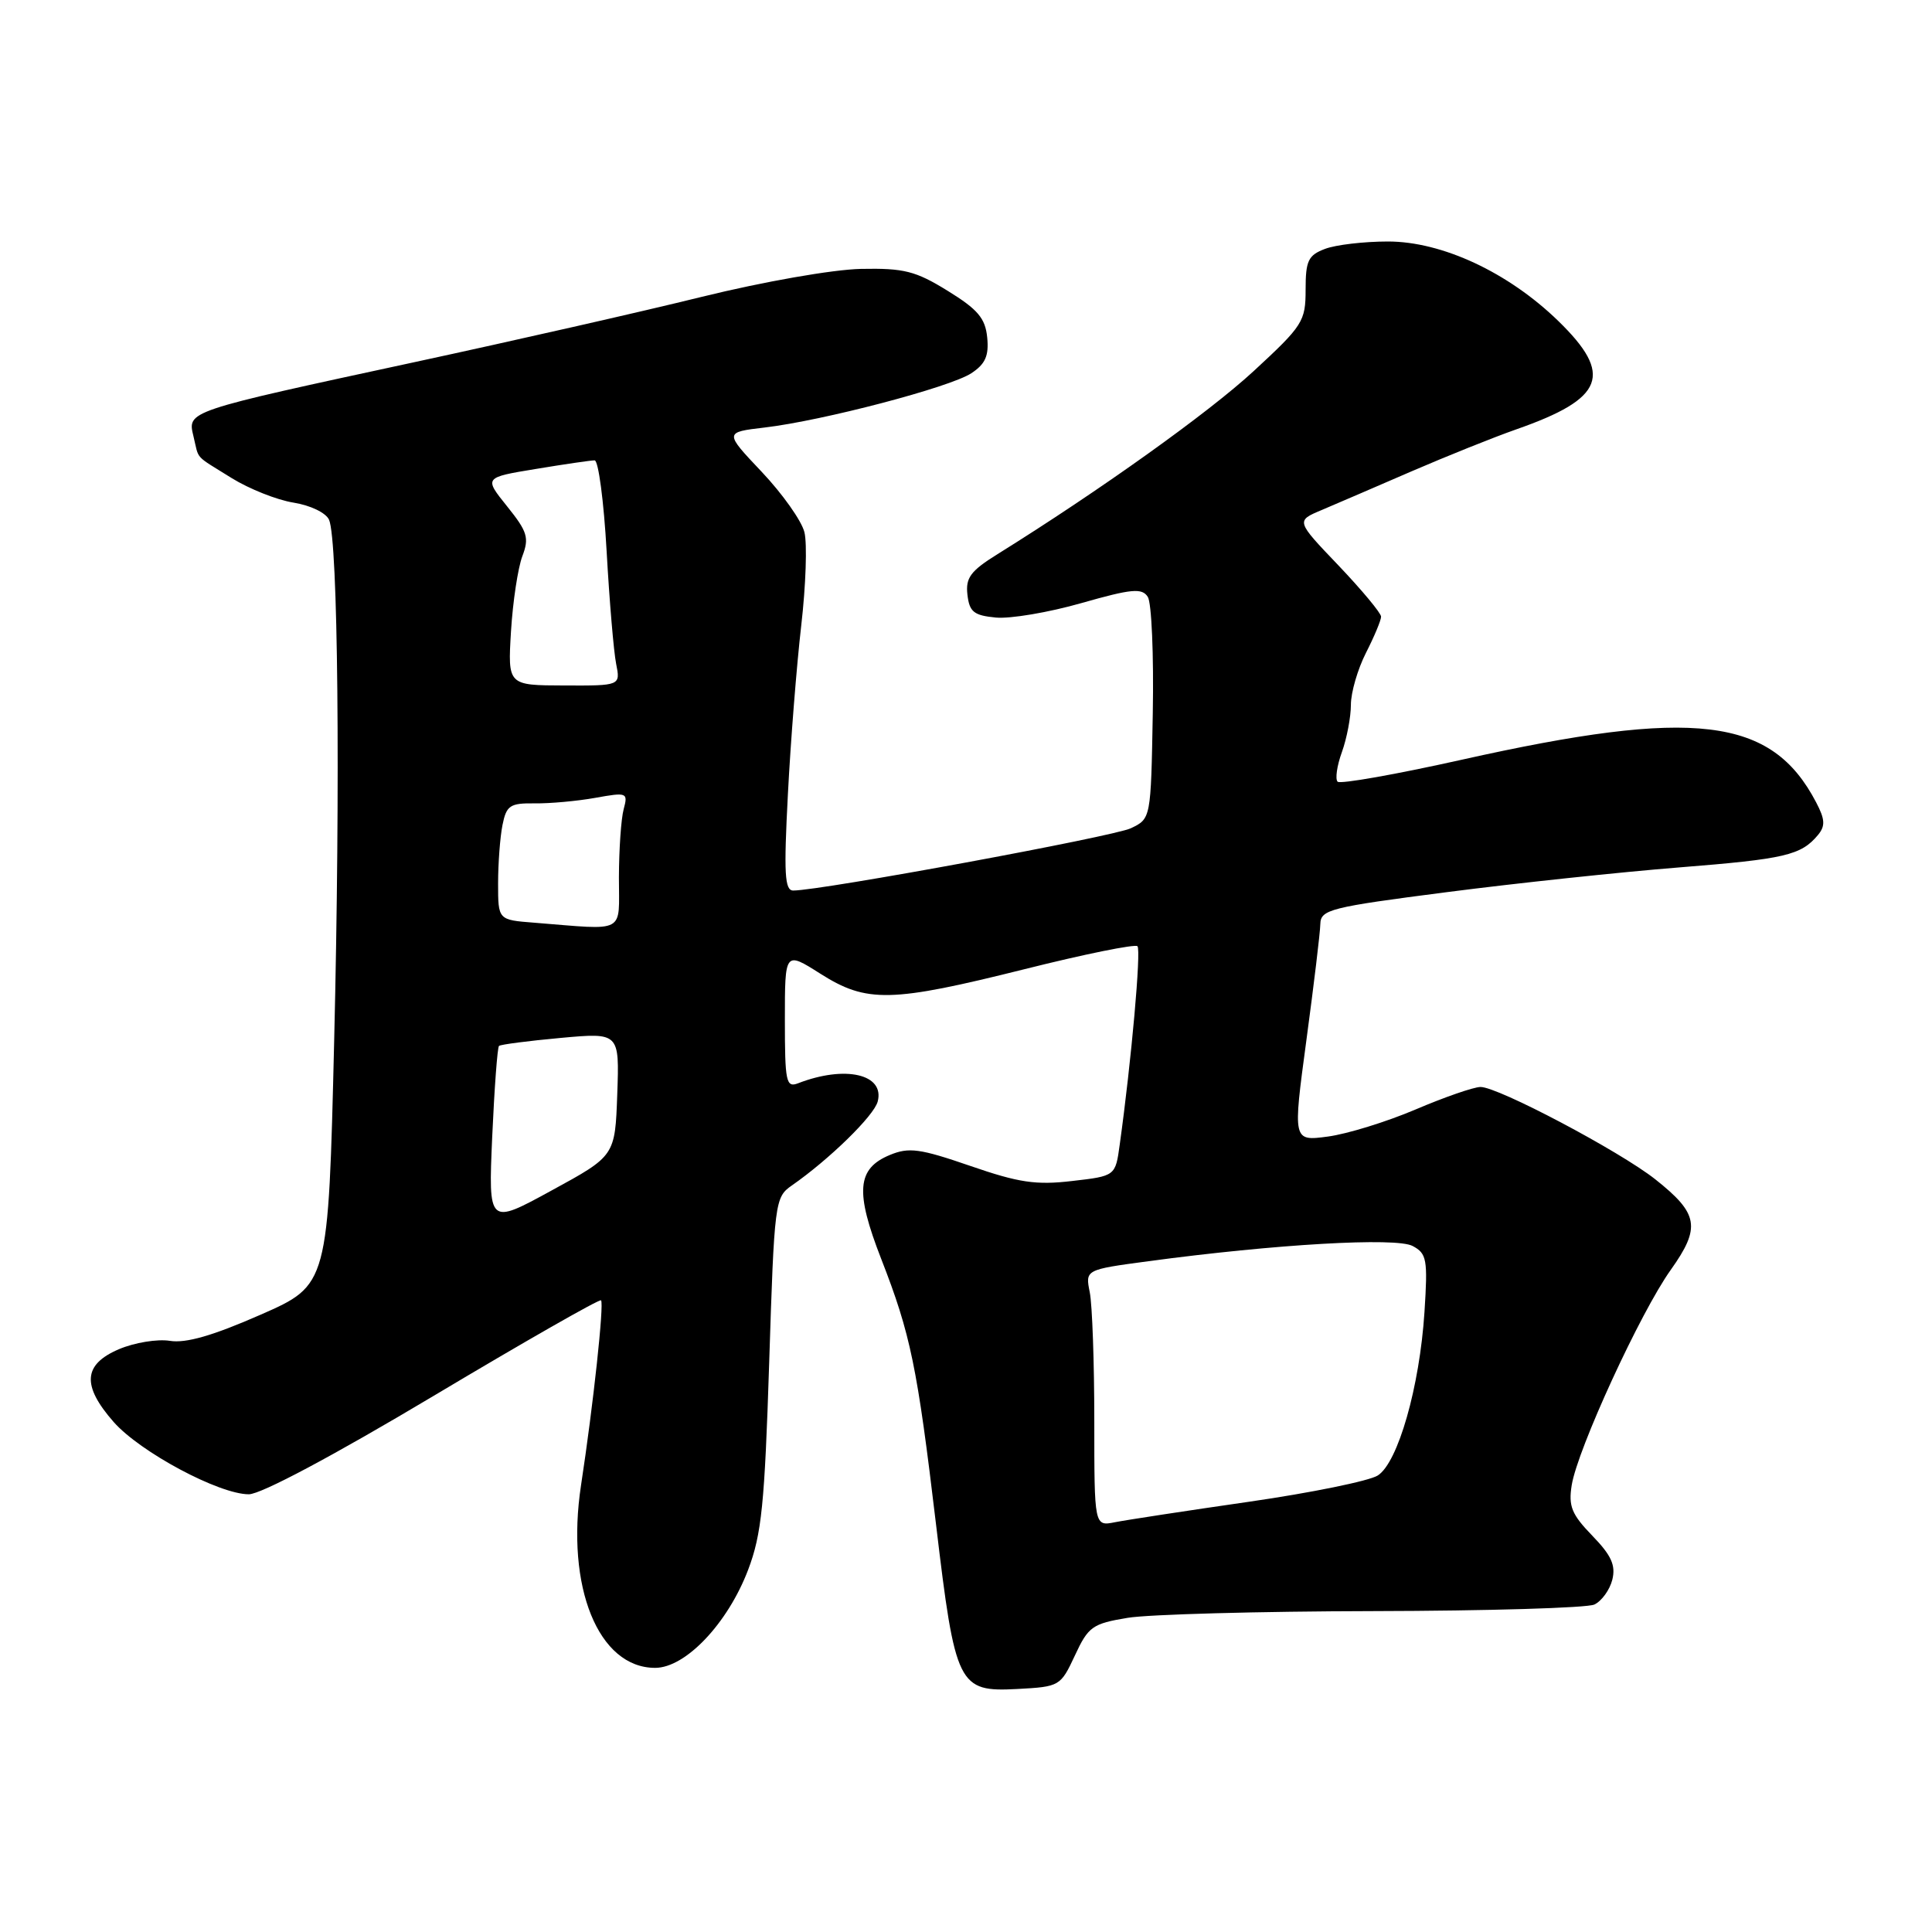 <?xml version="1.0" encoding="UTF-8" standalone="no"?>
<!DOCTYPE svg PUBLIC "-//W3C//DTD SVG 1.1//EN" "http://www.w3.org/Graphics/SVG/1.1/DTD/svg11.dtd" >
<svg xmlns="http://www.w3.org/2000/svg" xmlns:xlink="http://www.w3.org/1999/xlink" version="1.1" viewBox="0 0 256 256">
 <g >
 <path fill="currentColor"
d=" M 142.43 219.36 C 144.20 215.54 144.75 215.14 149.43 214.37 C 152.22 213.91 166.88 213.51 182.00 213.48 C 197.12 213.45 210.29 213.06 211.26 212.61 C 212.23 212.15 213.30 210.67 213.64 209.32 C 214.11 207.41 213.52 206.10 210.99 203.49 C 208.25 200.66 207.81 199.58 208.26 196.79 C 209.03 192.02 217.37 173.88 221.38 168.27 C 225.39 162.63 225.08 160.82 219.34 156.27 C 214.61 152.53 198.45 143.99 196.17 144.03 C 195.25 144.04 191.37 145.39 187.55 147.02 C 183.72 148.65 178.50 150.26 175.95 150.60 C 171.30 151.22 171.30 151.22 173.10 137.86 C 174.09 130.51 174.93 123.57 174.95 122.44 C 175.00 120.52 176.23 120.21 191.75 118.21 C 200.96 117.02 214.79 115.55 222.47 114.94 C 236.56 113.82 238.65 113.33 240.90 110.63 C 241.88 109.44 241.83 108.57 240.65 106.32 C 234.74 95.00 224.57 93.77 193.68 100.67 C 184.99 102.61 177.59 103.92 177.24 103.58 C 176.90 103.23 177.15 101.47 177.81 99.65 C 178.46 97.84 179.00 95.02 179.00 93.39 C 179.00 91.76 179.90 88.66 181.00 86.50 C 182.10 84.34 183.00 82.19 183.00 81.71 C 183.00 81.24 180.46 78.19 177.36 74.93 C 171.71 69.02 171.71 69.02 175.11 67.59 C 176.97 66.80 182.32 64.50 187.00 62.47 C 191.68 60.45 197.95 57.93 200.95 56.88 C 212.60 52.80 213.81 49.66 206.48 42.53 C 199.85 36.09 191.09 32.00 183.91 32.00 C 180.73 32.00 176.98 32.44 175.57 32.98 C 173.34 33.82 173.00 34.55 173.00 38.38 C 173.00 42.58 172.64 43.15 166.13 49.16 C 160.12 54.71 145.77 64.96 132.19 73.42 C 128.60 75.65 127.93 76.56 128.19 78.80 C 128.45 81.08 129.04 81.55 131.96 81.83 C 133.86 82.01 138.97 81.15 143.30 79.91 C 149.97 78.01 151.32 77.89 152.09 79.09 C 152.59 79.86 152.89 86.79 152.75 94.49 C 152.50 108.48 152.50 108.48 149.84 109.75 C 147.53 110.85 108.85 117.99 105.11 118.00 C 103.97 118.00 103.85 115.77 104.40 105.25 C 104.76 98.24 105.56 88.17 106.17 82.87 C 106.78 77.58 106.97 72.02 106.59 70.52 C 106.22 69.01 103.67 65.42 100.94 62.53 C 95.97 57.28 95.97 57.28 101.31 56.65 C 108.99 55.75 125.87 51.32 128.70 49.46 C 130.56 48.24 131.05 47.15 130.81 44.72 C 130.56 42.17 129.57 41.00 125.58 38.54 C 121.31 35.90 119.78 35.52 114.08 35.63 C 110.35 35.71 101.21 37.31 93.00 39.33 C 85.03 41.30 67.93 45.18 55.00 47.97 C 24.51 54.55 24.83 54.45 25.64 57.83 C 26.41 61.02 25.67 60.21 30.70 63.35 C 33.01 64.78 36.69 66.25 38.89 66.60 C 41.14 66.96 43.19 67.95 43.60 68.87 C 44.79 71.57 45.11 103.52 44.28 137.88 C 43.50 170.27 43.50 170.27 34.52 174.21 C 28.22 176.98 24.64 178.01 22.52 177.67 C 20.86 177.40 17.81 177.90 15.75 178.78 C 11.02 180.80 10.82 183.59 15.06 188.42 C 18.56 192.40 29.02 198.00 32.97 198.00 C 34.58 198.00 44.15 192.90 57.44 184.97 C 69.45 177.80 79.43 172.10 79.64 172.30 C 80.06 172.73 78.62 186.13 76.99 196.80 C 74.94 210.28 79.29 221.00 86.81 221.00 C 90.84 221.00 96.43 215.11 99.13 208.01 C 100.92 203.30 101.32 199.31 101.92 180.59 C 102.60 159.25 102.68 158.64 104.91 157.09 C 109.86 153.65 115.81 147.85 116.30 145.96 C 117.25 142.33 112.00 141.12 105.75 143.54 C 104.16 144.15 104.00 143.37 104.00 135.13 C 104.00 126.04 104.00 126.04 108.70 129.02 C 114.85 132.92 118.04 132.85 135.80 128.41 C 143.69 126.43 150.40 125.07 150.72 125.38 C 151.22 125.89 149.92 140.53 148.37 151.66 C 147.80 155.83 147.80 155.83 142.05 156.49 C 137.28 157.05 134.99 156.71 128.57 154.49 C 121.89 152.19 120.44 151.99 117.91 153.04 C 113.54 154.85 113.29 157.90 116.76 166.80 C 120.67 176.83 121.53 181.03 124.03 202.00 C 126.58 223.43 126.97 224.21 134.80 223.80 C 140.41 223.50 140.53 223.43 142.43 219.36 Z  M 145.00 188.25 C 145.00 180.55 144.73 172.90 144.40 171.24 C 143.80 168.24 143.80 168.24 152.15 167.12 C 169.02 164.85 185.00 163.93 187.18 165.10 C 189.06 166.10 189.20 166.87 188.75 173.85 C 188.11 183.76 185.24 193.81 182.56 195.51 C 181.43 196.23 173.75 197.80 165.50 198.99 C 157.25 200.18 149.26 201.40 147.75 201.70 C 145.00 202.25 145.00 202.25 145.00 188.25 Z  M 65.22 150.63 C 65.51 144.19 65.91 138.77 66.12 138.59 C 66.33 138.40 70.01 137.92 74.29 137.53 C 82.08 136.82 82.08 136.82 81.79 144.99 C 81.50 153.16 81.50 153.16 73.10 157.74 C 64.71 162.33 64.71 162.33 65.22 150.63 Z  M 70.75 122.26 C 66.00 121.89 66.00 121.89 66.00 117.07 C 66.00 114.42 66.26 110.94 66.58 109.33 C 67.10 106.73 67.57 106.41 70.83 106.45 C 72.85 106.48 76.47 106.15 78.87 105.72 C 83.09 104.96 83.23 105.02 82.64 107.22 C 82.30 108.47 82.02 112.54 82.01 116.25 C 82.00 123.84 83.13 123.24 70.75 122.26 Z  M 67.71 83.65 C 67.95 79.72 68.63 75.25 69.21 73.71 C 70.14 71.26 69.90 70.46 67.20 67.10 C 64.12 63.27 64.12 63.27 71.00 62.14 C 74.79 61.51 78.29 61.00 78.79 61.00 C 79.29 61.00 80.01 66.41 80.38 73.02 C 80.75 79.63 81.32 86.35 81.64 87.95 C 82.22 90.86 82.22 90.86 74.75 90.83 C 67.28 90.81 67.28 90.81 67.71 83.65 Z "/>
</g>
</svg>